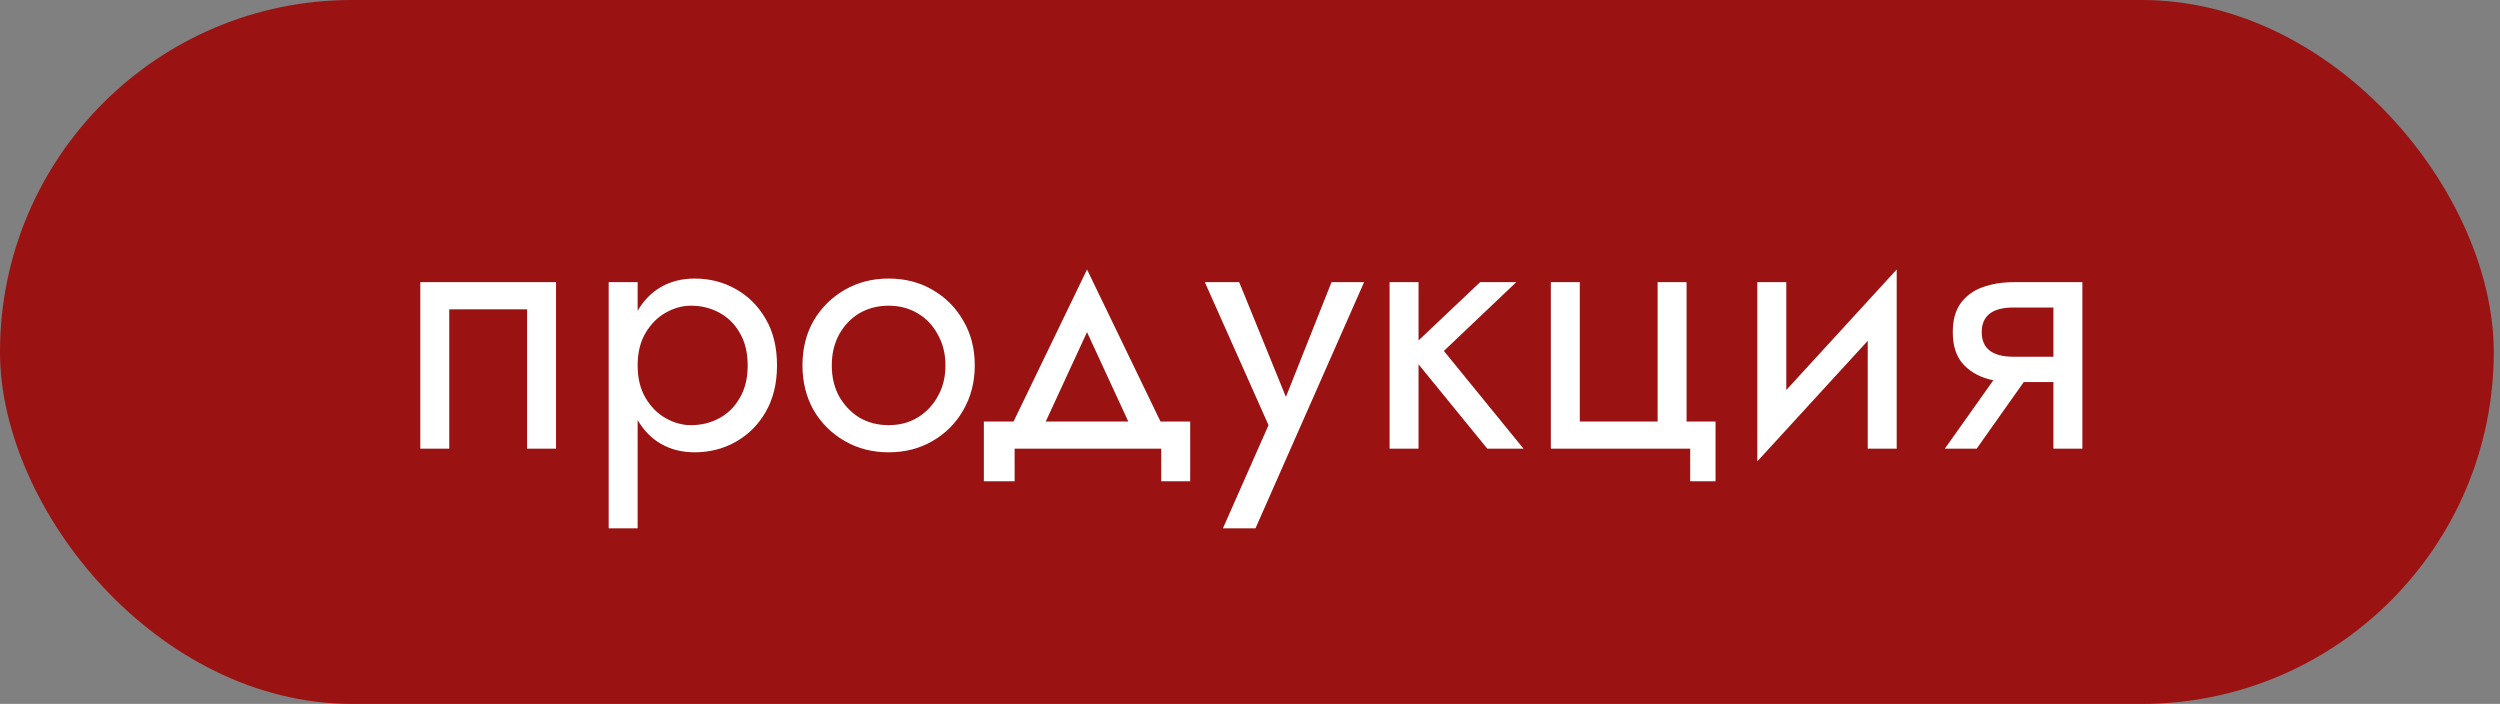 <svg width="309" height="87" viewBox="0 0 309 87" fill="none" xmlns="http://www.w3.org/2000/svg">
<rect x="0" y="0" width="309" height="87" fill="#808080" stroke="none"/>
<g style="mix-blend-mode:darken">
<rect width="308.229" height="87" rx="43.5" fill="#9A1212"/>
</g>
<path d="M68.727 34.875V55.457H65.148V38.231H55.528V55.457H51.949V34.875H68.727ZM78.812 65.301H75.232V34.875H78.812V38.41C79.558 37.127 80.527 36.143 81.72 35.457C82.943 34.771 84.315 34.428 85.836 34.428C87.716 34.428 89.416 34.861 90.937 35.726C92.488 36.591 93.726 37.828 94.651 39.439C95.575 41.02 96.038 42.929 96.038 45.166C96.038 47.374 95.575 49.283 94.651 50.893C93.726 52.504 92.488 53.742 90.937 54.607C89.416 55.472 87.716 55.905 85.836 55.905C84.315 55.905 82.943 55.562 81.72 54.876C80.527 54.189 79.558 53.205 78.812 51.922V65.301ZM92.414 45.166C92.414 43.585 92.085 42.243 91.429 41.139C90.803 40.036 89.953 39.201 88.879 38.634C87.835 38.067 86.672 37.784 85.389 37.784C84.345 37.784 83.316 38.067 82.302 38.634C81.287 39.201 80.452 40.036 79.796 41.139C79.14 42.243 78.812 43.585 78.812 45.166C78.812 46.747 79.14 48.09 79.796 49.193C80.452 50.297 81.287 51.132 82.302 51.699C83.316 52.266 84.345 52.549 85.389 52.549C86.672 52.549 87.835 52.266 88.879 51.699C89.953 51.132 90.803 50.297 91.429 49.193C92.085 48.09 92.414 46.747 92.414 45.166ZM99.184 45.166C99.184 43.078 99.646 41.229 100.571 39.618C101.525 38.007 102.808 36.74 104.419 35.815C106.029 34.89 107.834 34.428 109.833 34.428C111.861 34.428 113.666 34.89 115.246 35.815C116.857 36.74 118.125 38.007 119.05 39.618C120.004 41.229 120.481 43.078 120.481 45.166C120.481 47.224 120.004 49.074 119.05 50.714C118.125 52.325 116.857 53.593 115.246 54.518C113.666 55.442 111.861 55.905 109.833 55.905C107.834 55.905 106.029 55.442 104.419 54.518C102.808 53.593 101.525 52.325 100.571 50.714C99.646 49.074 99.184 47.224 99.184 45.166ZM102.808 45.166C102.808 46.598 103.106 47.866 103.703 48.969C104.329 50.073 105.164 50.953 106.208 51.609C107.282 52.236 108.49 52.549 109.833 52.549C111.175 52.549 112.368 52.236 113.412 51.609C114.486 50.953 115.321 50.073 115.918 48.969C116.544 47.866 116.857 46.598 116.857 45.166C116.857 43.734 116.544 42.467 115.918 41.363C115.321 40.23 114.486 39.35 113.412 38.723C112.368 38.097 111.175 37.784 109.833 37.784C108.49 37.784 107.282 38.097 106.208 38.723C105.164 39.35 104.329 40.23 103.703 41.363C103.106 42.467 102.808 43.734 102.808 45.166ZM143.528 55.457H125.407V59.484H121.604V52.101H125.273L134.356 33.309L143.439 52.101H147.108V59.484H143.528V55.457ZM134.356 41.05L129.255 52.101H139.456L134.356 41.05ZM168.602 34.875L155.179 65.301H151.152L156.789 52.549L148.915 34.875H153.165L158.937 49.059L164.575 34.875H168.602ZM171.753 34.875H175.332V42.079L182.939 34.875H187.413L178.464 43.377L188.308 55.457H183.833L175.332 45.032V55.457H171.753V34.875ZM208.461 52.101H212.041V59.484H208.909V55.457H191.683V34.875H195.262V52.101H204.882V34.875H208.461V52.101ZM220.785 34.875V48.209L234.431 33.309V55.457H230.852V42.124L217.205 57.023V34.875H220.785ZM244.316 55.457H240.379L246.374 47.001C244.883 46.703 243.675 46.076 242.75 45.122C241.825 44.167 241.363 42.81 241.363 41.05C241.363 39.559 241.691 38.365 242.347 37.471C243.003 36.576 243.898 35.919 245.032 35.502C246.195 35.084 247.478 34.875 248.88 34.875H257.381V55.457H253.801V47.224H250.132L244.316 55.457ZM248.88 44.093H253.801V38.007H248.88C246.255 38.007 244.942 39.022 244.942 41.05C244.942 43.078 246.255 44.093 248.88 44.093Z" fill="white"/>
</svg>
